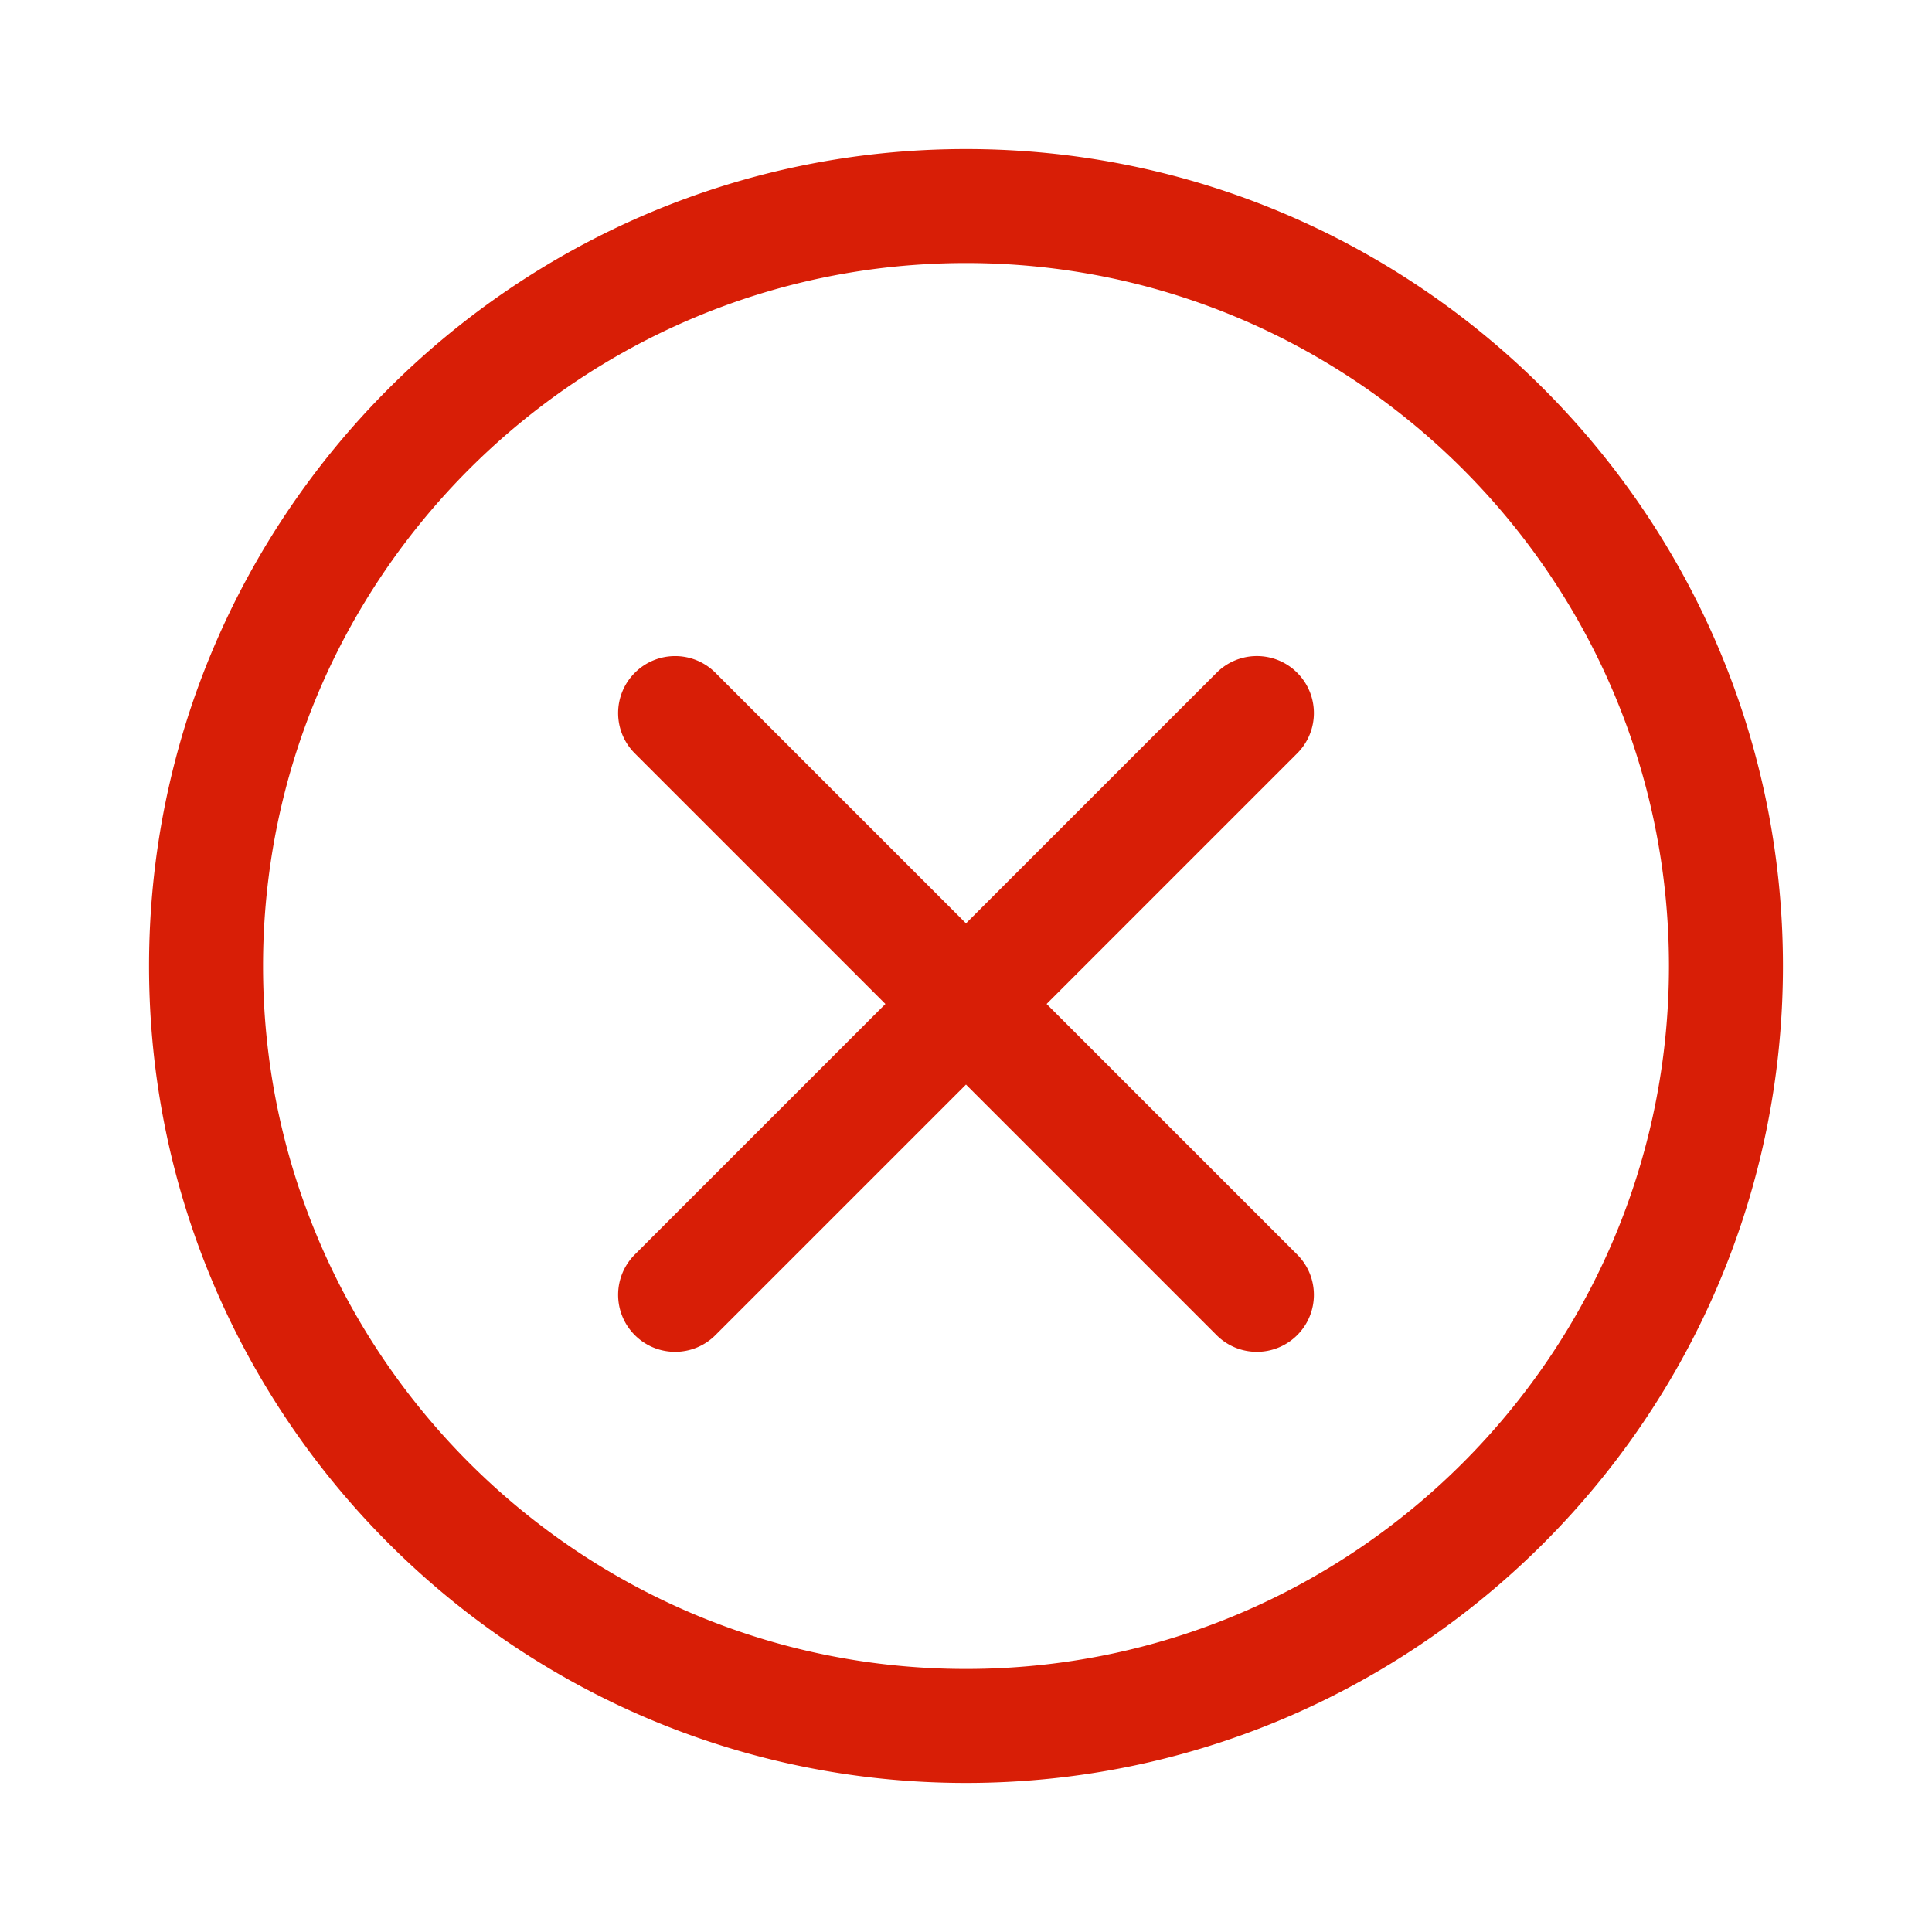 <?xml version="1.0" standalone="no"?><!DOCTYPE svg PUBLIC "-//W3C//DTD SVG 1.1//EN" "http://www.w3.org/Graphics/SVG/1.1/DTD/svg11.dtd"><svg class="icon" width="16px" height="16.00px" viewBox="0 0 1024 1024" version="1.1" xmlns="http://www.w3.org/2000/svg"><path fill="#d81e06" d="M666.17 716.5c-7.73 0-15.46-2.95-21.36-8.85L336.47 399.31c-11.8-11.8-11.8-30.92 0-42.72s30.92-11.8 42.72 0l308.35 308.35c11.8 11.8 11.8 30.92 0 42.72a30.184 30.184 0 0 1-21.37 8.84zM357.83 716.5c-7.73 0-15.46-2.95-21.36-8.85-11.8-11.8-11.8-30.92 0-42.72l308.35-308.35c11.8-11.8 30.92-11.8 42.72 0s11.8 30.92 0 42.72L379.19 707.65c-5.9 5.9-13.63 8.85-21.36 8.85zM512 945C273.25 945 79 750.76 79 512S273.25 79 512 79s433 194.24 433 433-194.25 433-433 433z m0-805.58c-205.45 0-372.58 167.13-372.58 372.58S306.55 884.58 512 884.58 884.58 717.45 884.58 512 717.45 139.42 512 139.42z" /></svg>